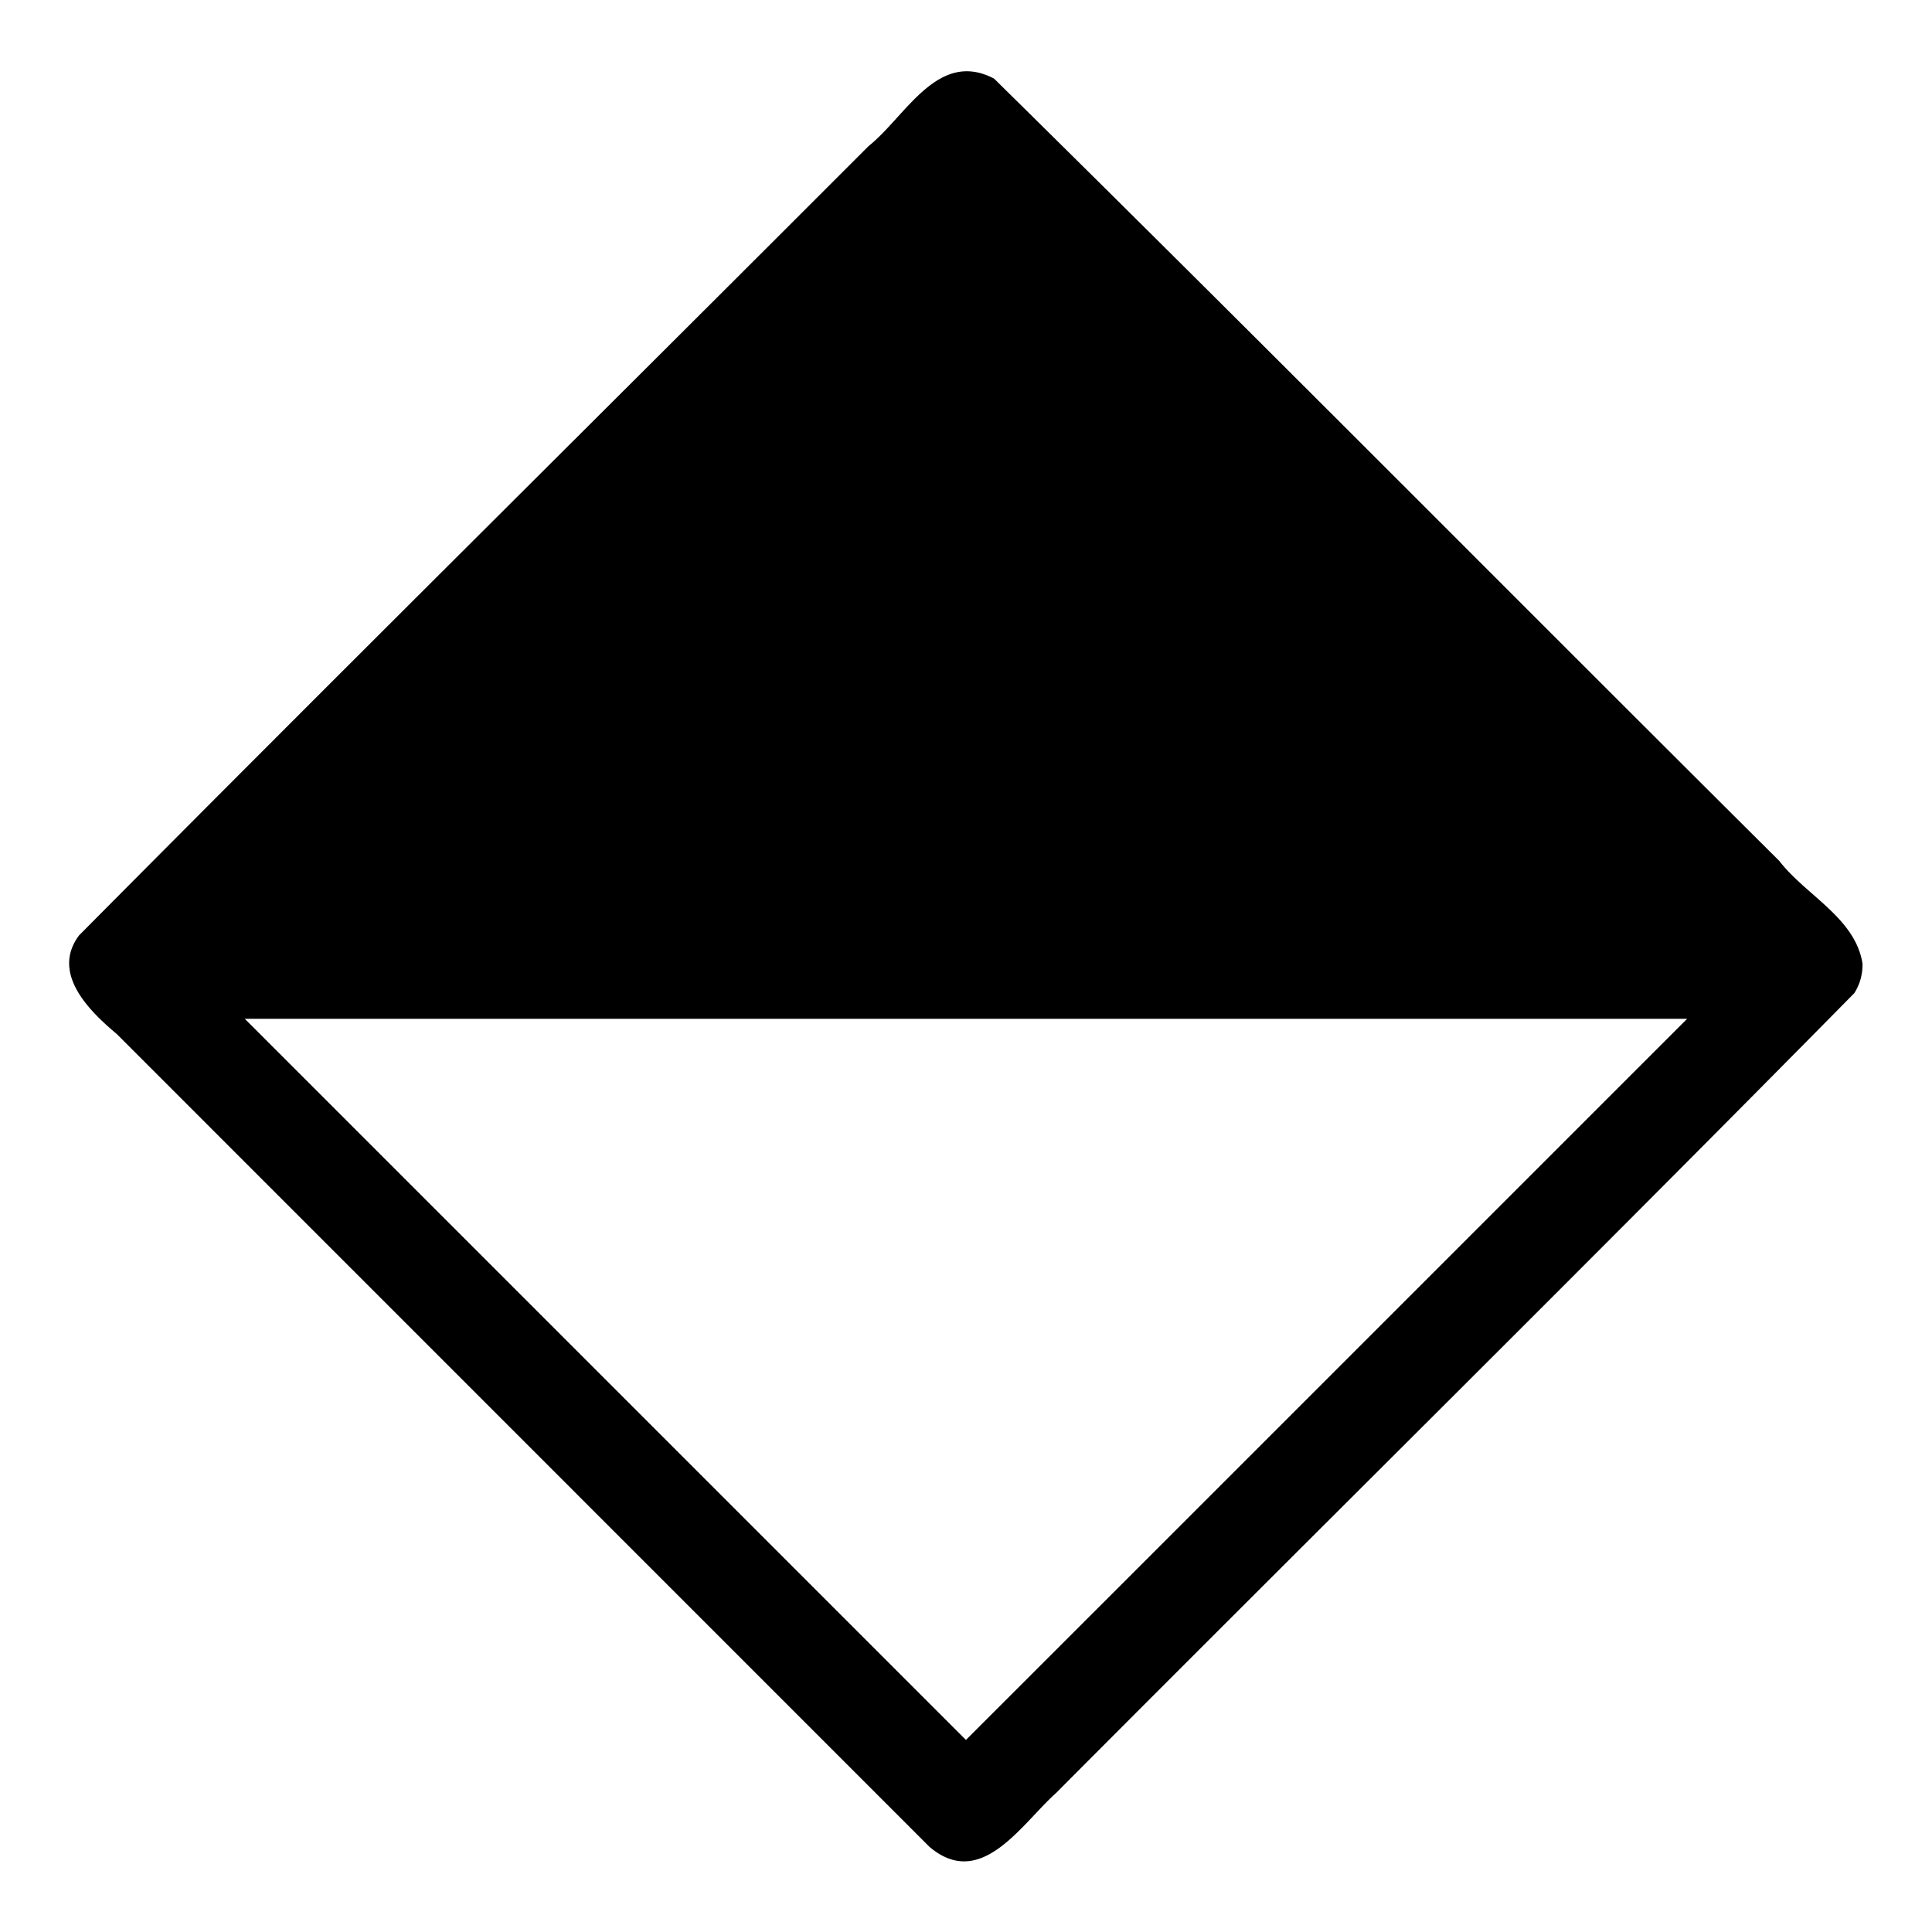 <svg xmlns="http://www.w3.org/2000/svg" width="512" height="512"><path d="M493.58 255.34c-1.93-12.12-15.03-18.06-22.06-27.2C402.1 159.1 333.18 89.52 263.45 20.84c-14.97-7.85-23.39 10-33.26 17.87-69.7 69.77-139.8 139.2-209.25 209.19-7.46 10.02 2.68 19.98 9.99 26.11l215.4 215.43c13.68 11.6 24.32-6.03 33.51-14.25 70.45-70.74 141.52-140.94 211.58-212.01a13.9 13.9 0 0 0 2.16-7.84zM255.98 461.1L64.88 270h382.23c-63.71 63.7-127.4 127.43-191.13 191.1z"/></svg>